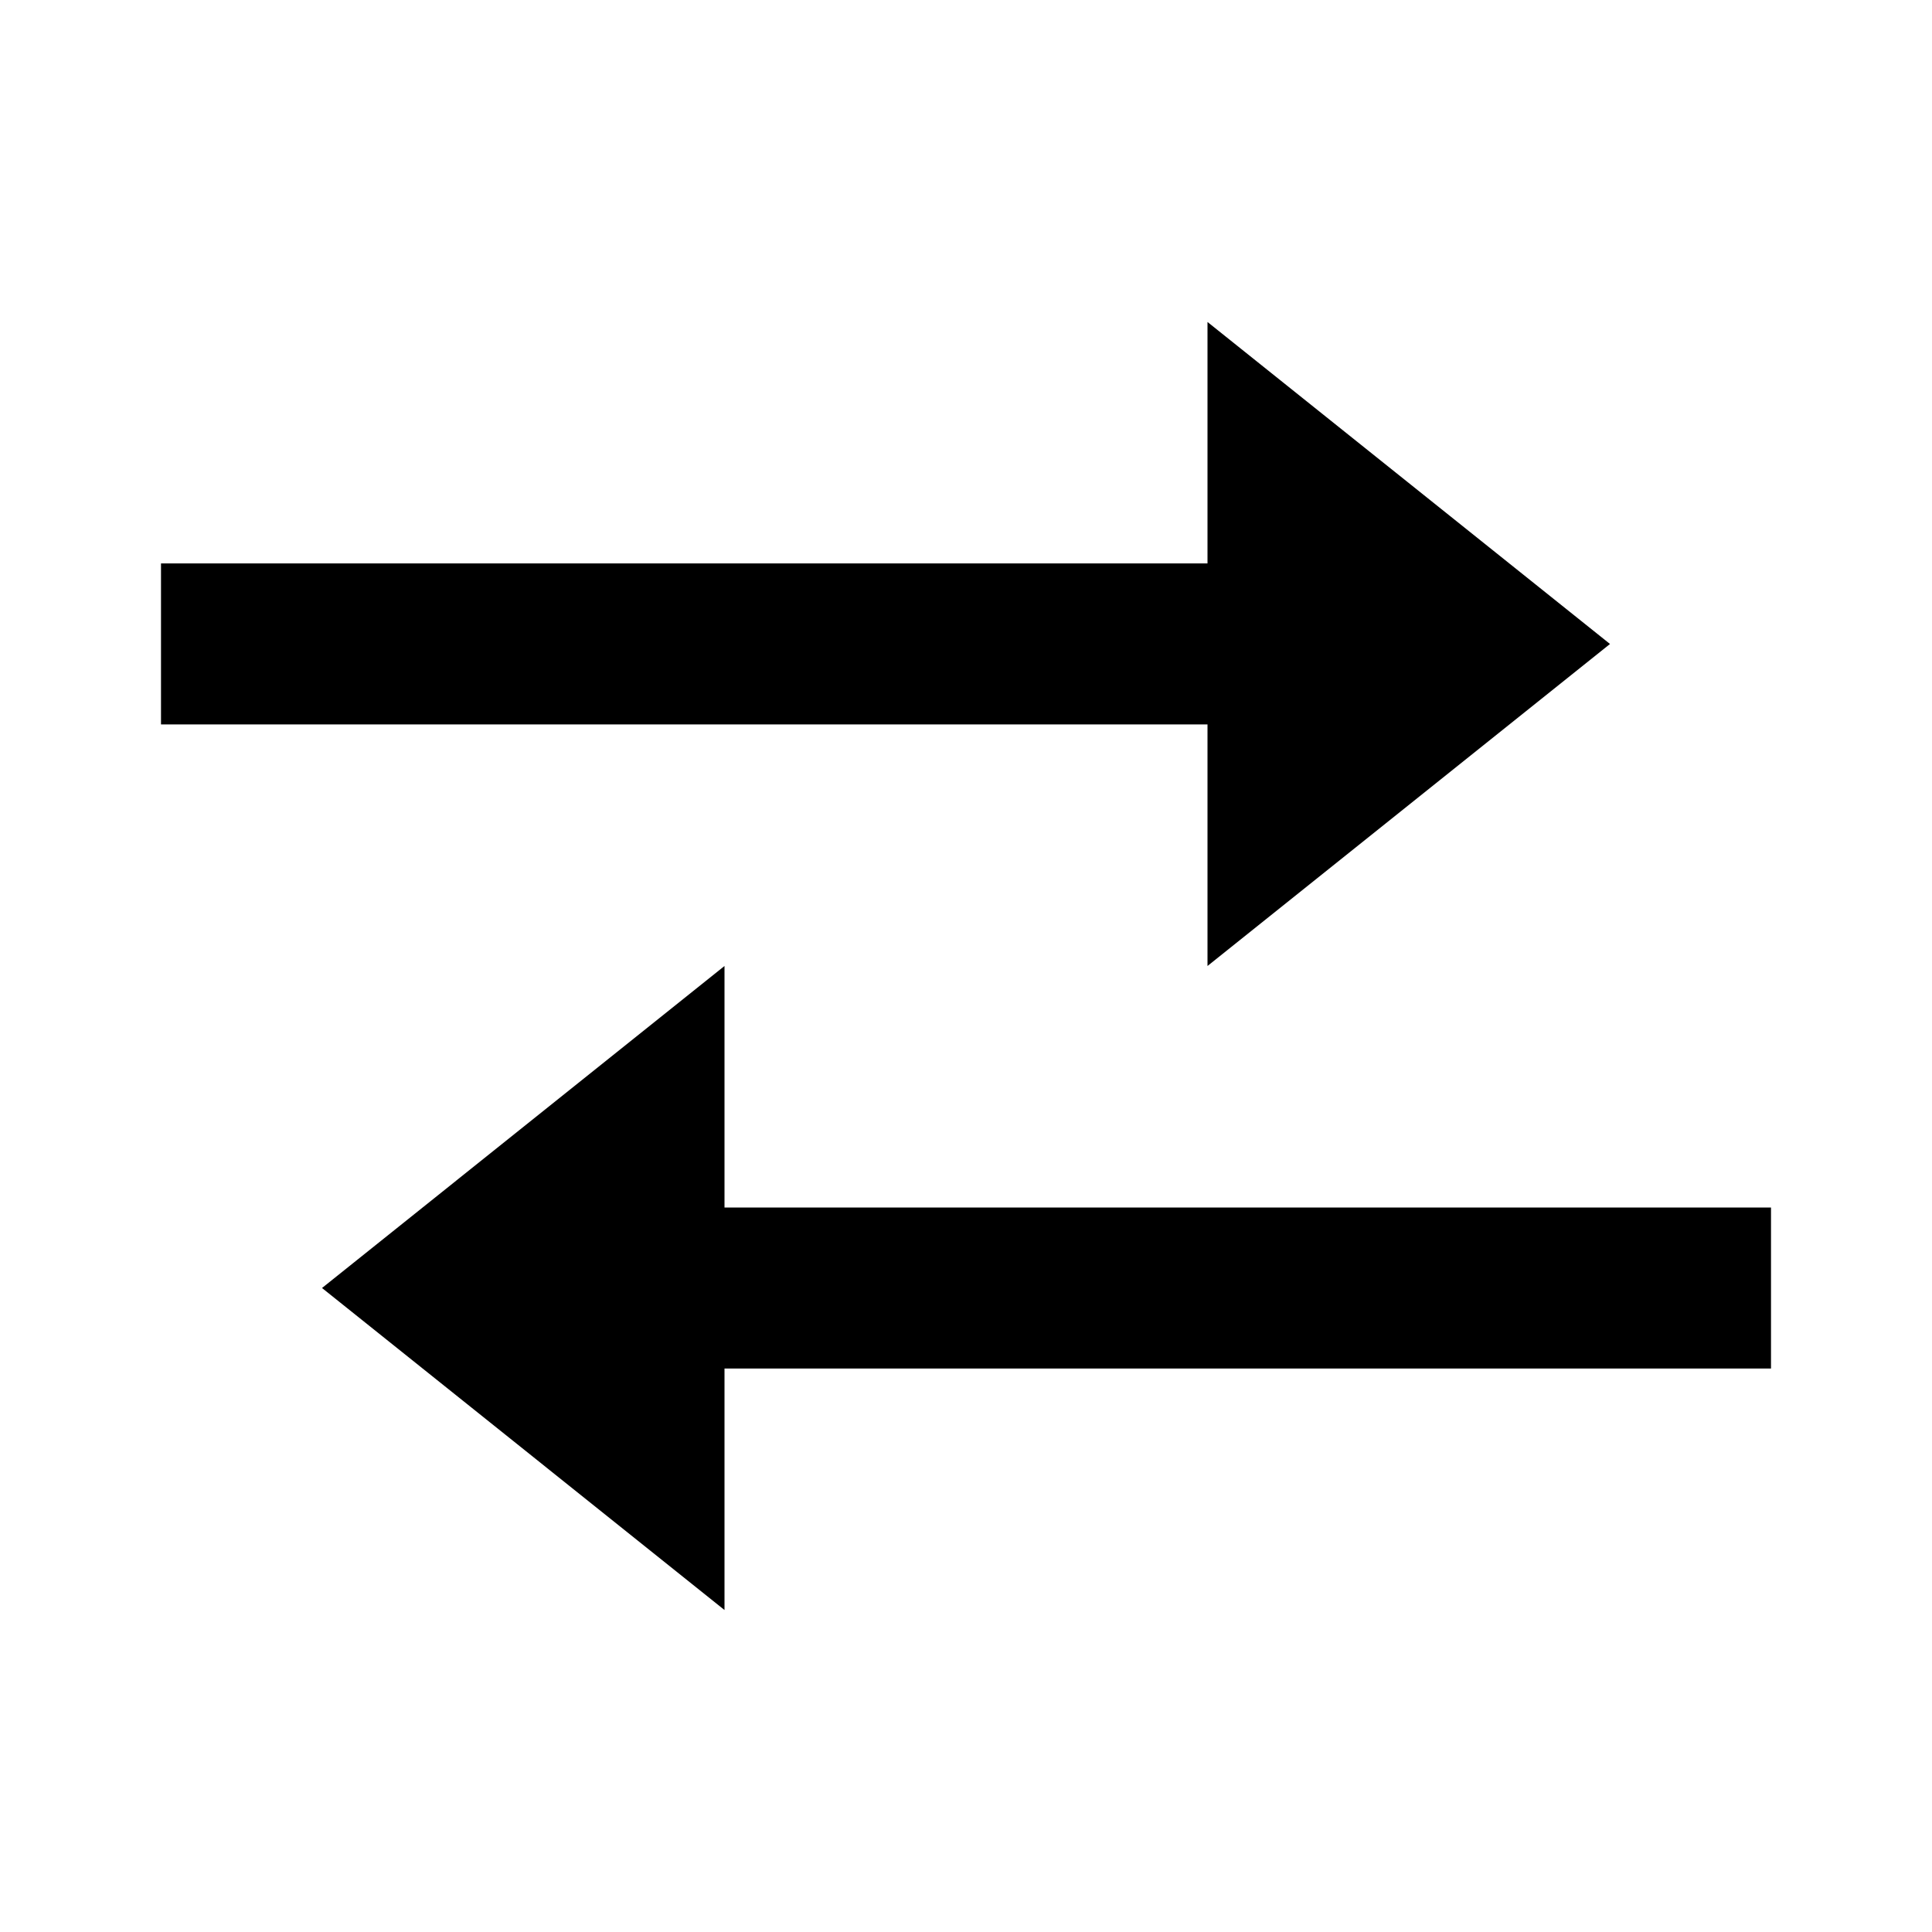 <svg xmlns="http://www.w3.org/2000/svg" xmlns:xlink="http://www.w3.org/1999/xlink" width="24" height="24" viewBox="0 0 24 24"><path fill="currentColor" d="m15 12l5-4l-5-4v2.999H2v2h13zm7 3H9v-3l-5 4l5 4v-3h13z"/></svg>